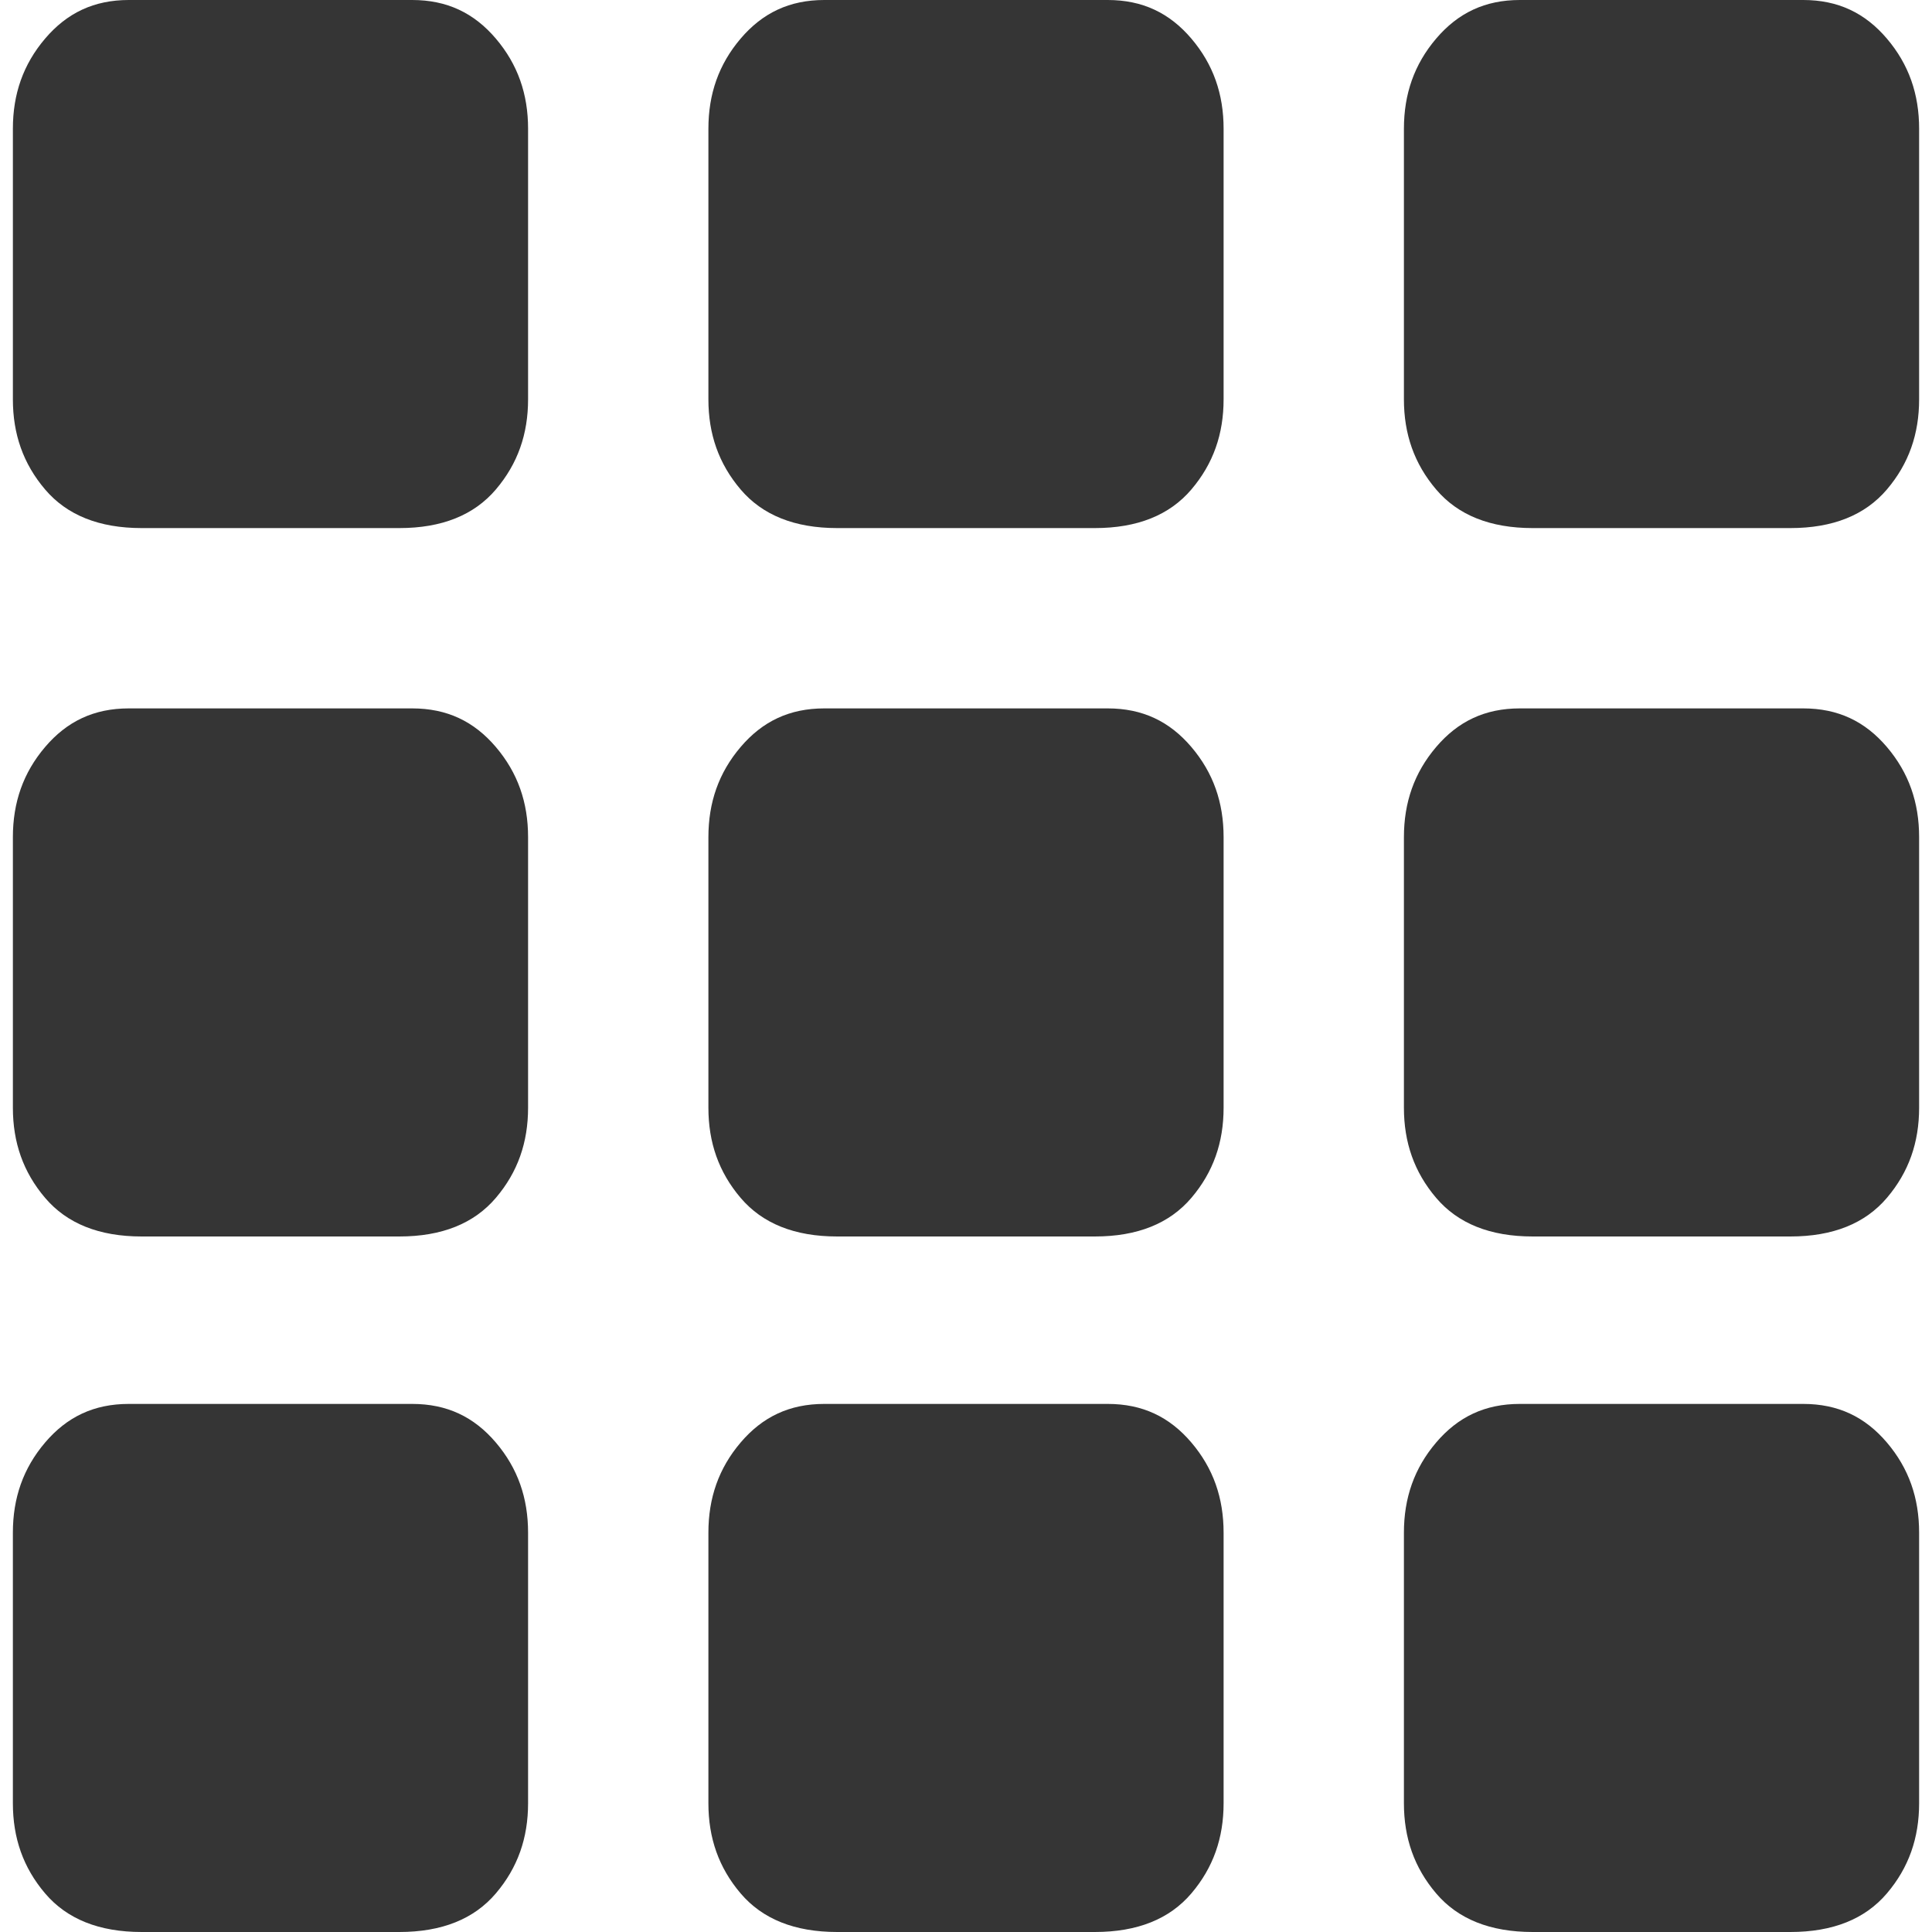 <?xml version="1.0" encoding="utf-8"?>
<!-- Generator: Adobe Illustrator 19.2.1, SVG Export Plug-In . SVG Version: 6.00 Build 0)  -->
<svg version="1.1" id="Camada_1" xmlns="http://www.w3.org/2000/svg" xmlns:xlink="http://www.w3.org/1999/xlink" x="0px" y="0px"
	 width="150px" height="150px" viewBox="0 0 150 150" enable-background="new 0 0 150 150" xml:space="preserve">
<g>
	<g>
		<path fill="#353535" d="M149,31c0,2.7-0.8,5-2.5,7c-1.7,2-4.2,3-7.5,3h-20c-3.3,0-5.8-1-7.5-3c-1.7-2-2.5-4.3-2.5-7V10
			c0-2.7,0.8-5,2.5-7c1.7-2,3.8-3,6.5-3h22c2.7,0,4.8,1,6.5,3c1.7,2,2.5,4.3,2.5,7V31z M149,86c0,2.7-0.8,5-2.5,7
			c-1.7,2-4.2,3-7.5,3h-20c-3.3,0-5.8-1-7.5-3c-1.7-2-2.5-4.3-2.5-7V65c0-2.7,0.8-5,2.5-7c1.7-2,3.8-3,6.5-3h22c2.7,0,4.8,1,6.5,3
			c1.7,2,2.5,4.3,2.5,7V86z M149,140c0,2.7-0.8,5-2.5,7c-1.7,2-4.2,3-7.5,3h-20c-3.3,0-5.8-1-7.5-3c-1.7-2-2.5-4.3-2.5-7v-21
			c0-2.7,0.8-5,2.5-7c1.7-2,3.8-3,6.5-3h22c2.7,0,4.8,1,6.5,3c1.7,2,2.5,4.3,2.5,7V140z"/>
	</g>
	<g>
		<path fill="#353535" d="M95,31c0,2.7-0.8,5-2.5,7c-1.7,2-4.2,3-7.5,3H65c-3.3,0-5.8-1-7.5-3c-1.7-2-2.5-4.3-2.5-7V10
			c0-2.7,0.8-5,2.5-7c1.7-2,3.8-3,6.5-3h22c2.7,0,4.8,1,6.5,3c1.7,2,2.5,4.3,2.5,7V31z M95,86c0,2.7-0.8,5-2.5,7c-1.7,2-4.2,3-7.5,3
			H65c-3.3,0-5.8-1-7.5-3c-1.7-2-2.5-4.3-2.5-7V65c0-2.7,0.8-5,2.5-7c1.7-2,3.8-3,6.5-3h22c2.7,0,4.8,1,6.5,3c1.7,2,2.5,4.3,2.5,7
			V86z M95,140c0,2.7-0.8,5-2.5,7c-1.7,2-4.2,3-7.5,3H65c-3.3,0-5.8-1-7.5-3c-1.7-2-2.5-4.3-2.5-7v-21c0-2.7,0.8-5,2.5-7
			c1.7-2,3.8-3,6.5-3h22c2.7,0,4.8,1,6.5,3c1.7,2,2.5,4.3,2.5,7V140z"/>
	</g>
	<g>
		<path fill="#353535" d="M41,31c0,2.7-0.8,5-2.5,7c-1.7,2-4.2,3-7.5,3H11c-3.3,0-5.8-1-7.5-3C1.8,36,1,33.7,1,31V10
			c0-2.7,0.8-5,2.5-7C5.2,1,7.3,0,10,0h22c2.7,0,4.8,1,6.5,3c1.7,2,2.5,4.3,2.5,7V31z M41,86c0,2.7-0.8,5-2.5,7c-1.7,2-4.2,3-7.5,3
			H11c-3.3,0-5.8-1-7.5-3C1.8,91,1,88.7,1,86V65c0-2.7,0.8-5,2.5-7c1.7-2,3.8-3,6.5-3h22c2.7,0,4.8,1,6.5,3c1.7,2,2.5,4.3,2.5,7V86z
			 M41,140c0,2.7-0.8,5-2.5,7c-1.7,2-4.2,3-7.5,3H11c-3.3,0-5.8-1-7.5-3c-1.7-2-2.5-4.3-2.5-7v-21c0-2.7,0.8-5,2.5-7
			c1.7-2,3.8-3,6.5-3h22c2.7,0,4.8,1,6.5,3c1.7,2,2.5,4.3,2.5,7V140z"/>
	</g>
</g>
</svg>

